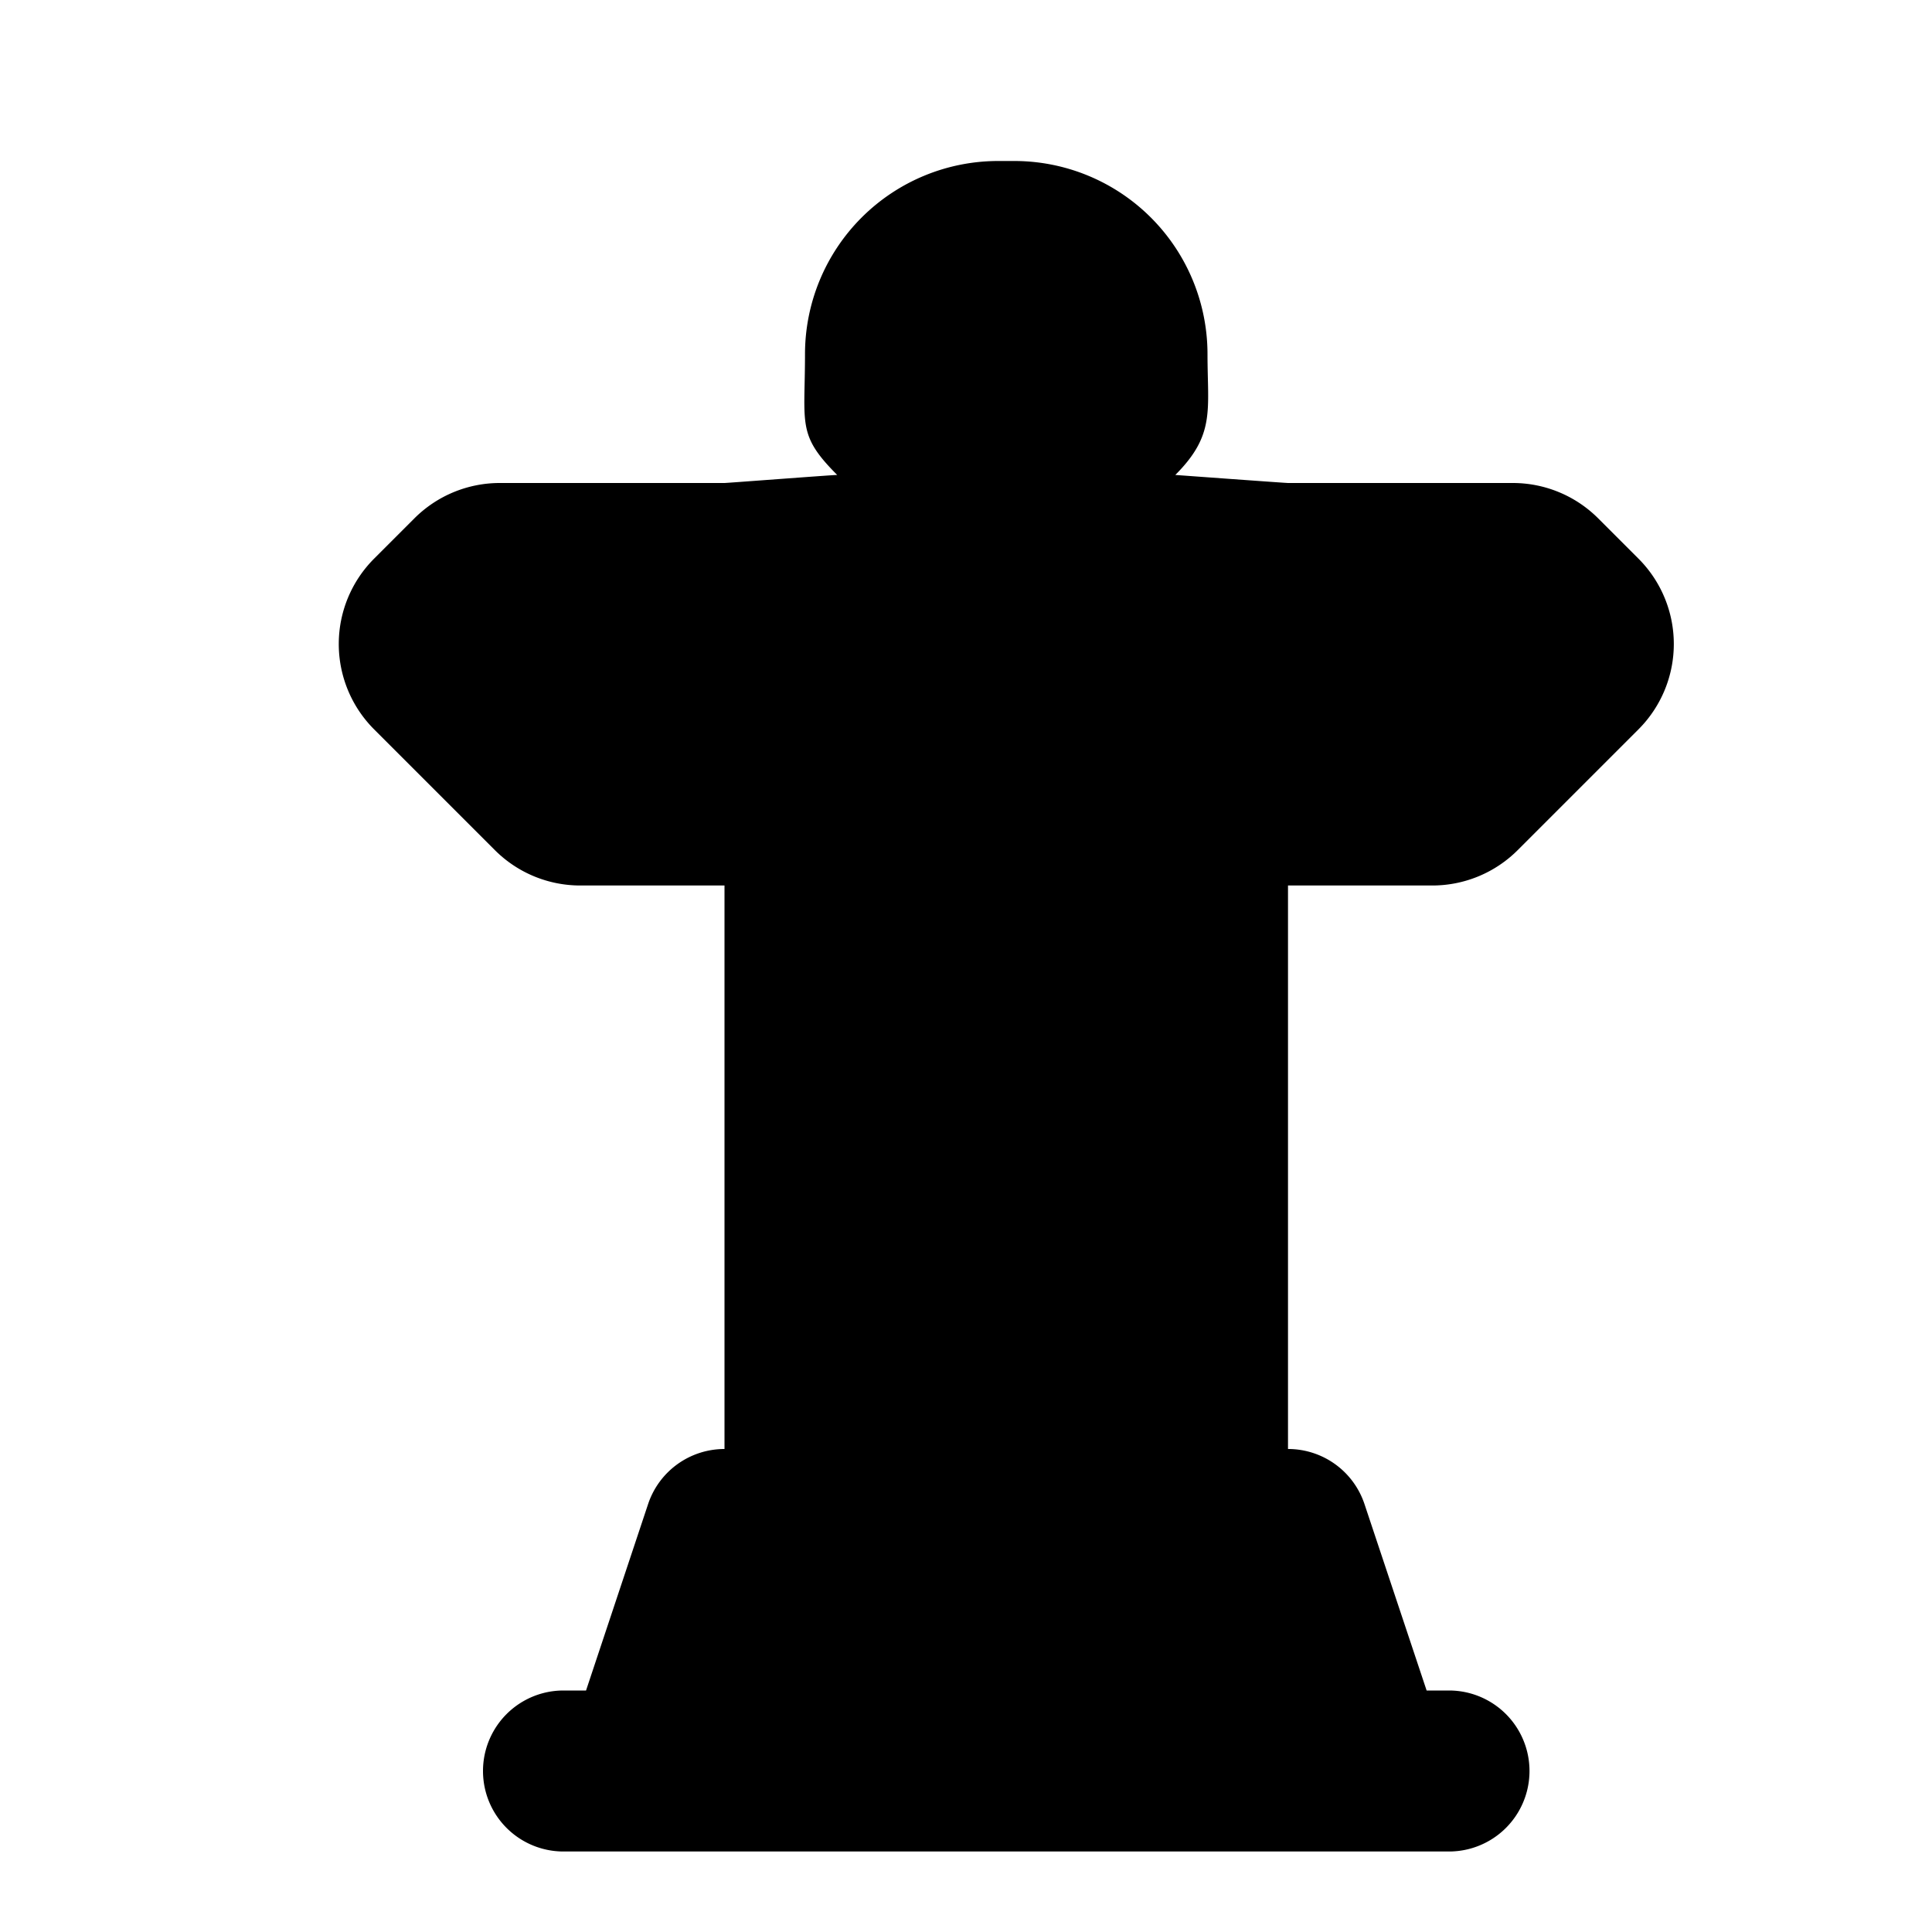 <svg xmlns="http://www.w3.org/2000/svg" width="1em" height="1em" viewBox="0 0 24 24"><g fill="none" fill-rule="evenodd"><path d="m12.593 23.258l-.011.002l-.071.035l-.02.004l-.014-.004l-.071-.035q-.016-.005-.024.005l-.004.01l-.017.428l.005.02l.01.013l.104.074l.015.004l.012-.004l.104-.074l.012-.016l.004-.017l-.017-.427q-.004-.016-.017-.018m.265-.113l-.013.002l-.185.093l-.01.01l-.003.011l.018.43l.005.012l.008.007l.201.093q.019.005.029-.008l.004-.014l-.034-.614q-.005-.018-.02-.022m-.715.002a.02.02 0 0 0-.027.006l-.006.014l-.034.614q.001.018.017.024l.015-.002l.201-.093l.01-.008l.004-.011l.017-.43l-.003-.012l-.01-.01z"/><path fill="currentColor" d="M12.4 2A2.4 2.4 0 0 0 10 4.4c0 .874-.1 1 .4 1.5c-.031-.002-1.369.1-1.4.1H6.207a1.5 1.5 0 0 0-1.06.44l-.5.5a1.5 1.5 0 0 0 0 2.12l1.5 1.5a1.5 1.5 0 0 0 1.06.44H9v7a1 1 0 0 0-.949.684L7.28 21H7a1 1 0 1 0 0 2h11a1 1 0 1 0 0-2h-.278l-.772-2.316A1 1 0 0 0 16 18v-7h1.794a1.5 1.5 0 0 0 1.06-.44l1.5-1.5a1.5 1.5 0 0 0 0-2.12l-.5-.5a1.5 1.5 0 0 0-1.06-.44H16c-.031 0-1.4-.1-1.4-.1c.5-.5.4-.805.4-1.5A2.4 2.4 0 0 0 12.6 2z"/></g></svg>